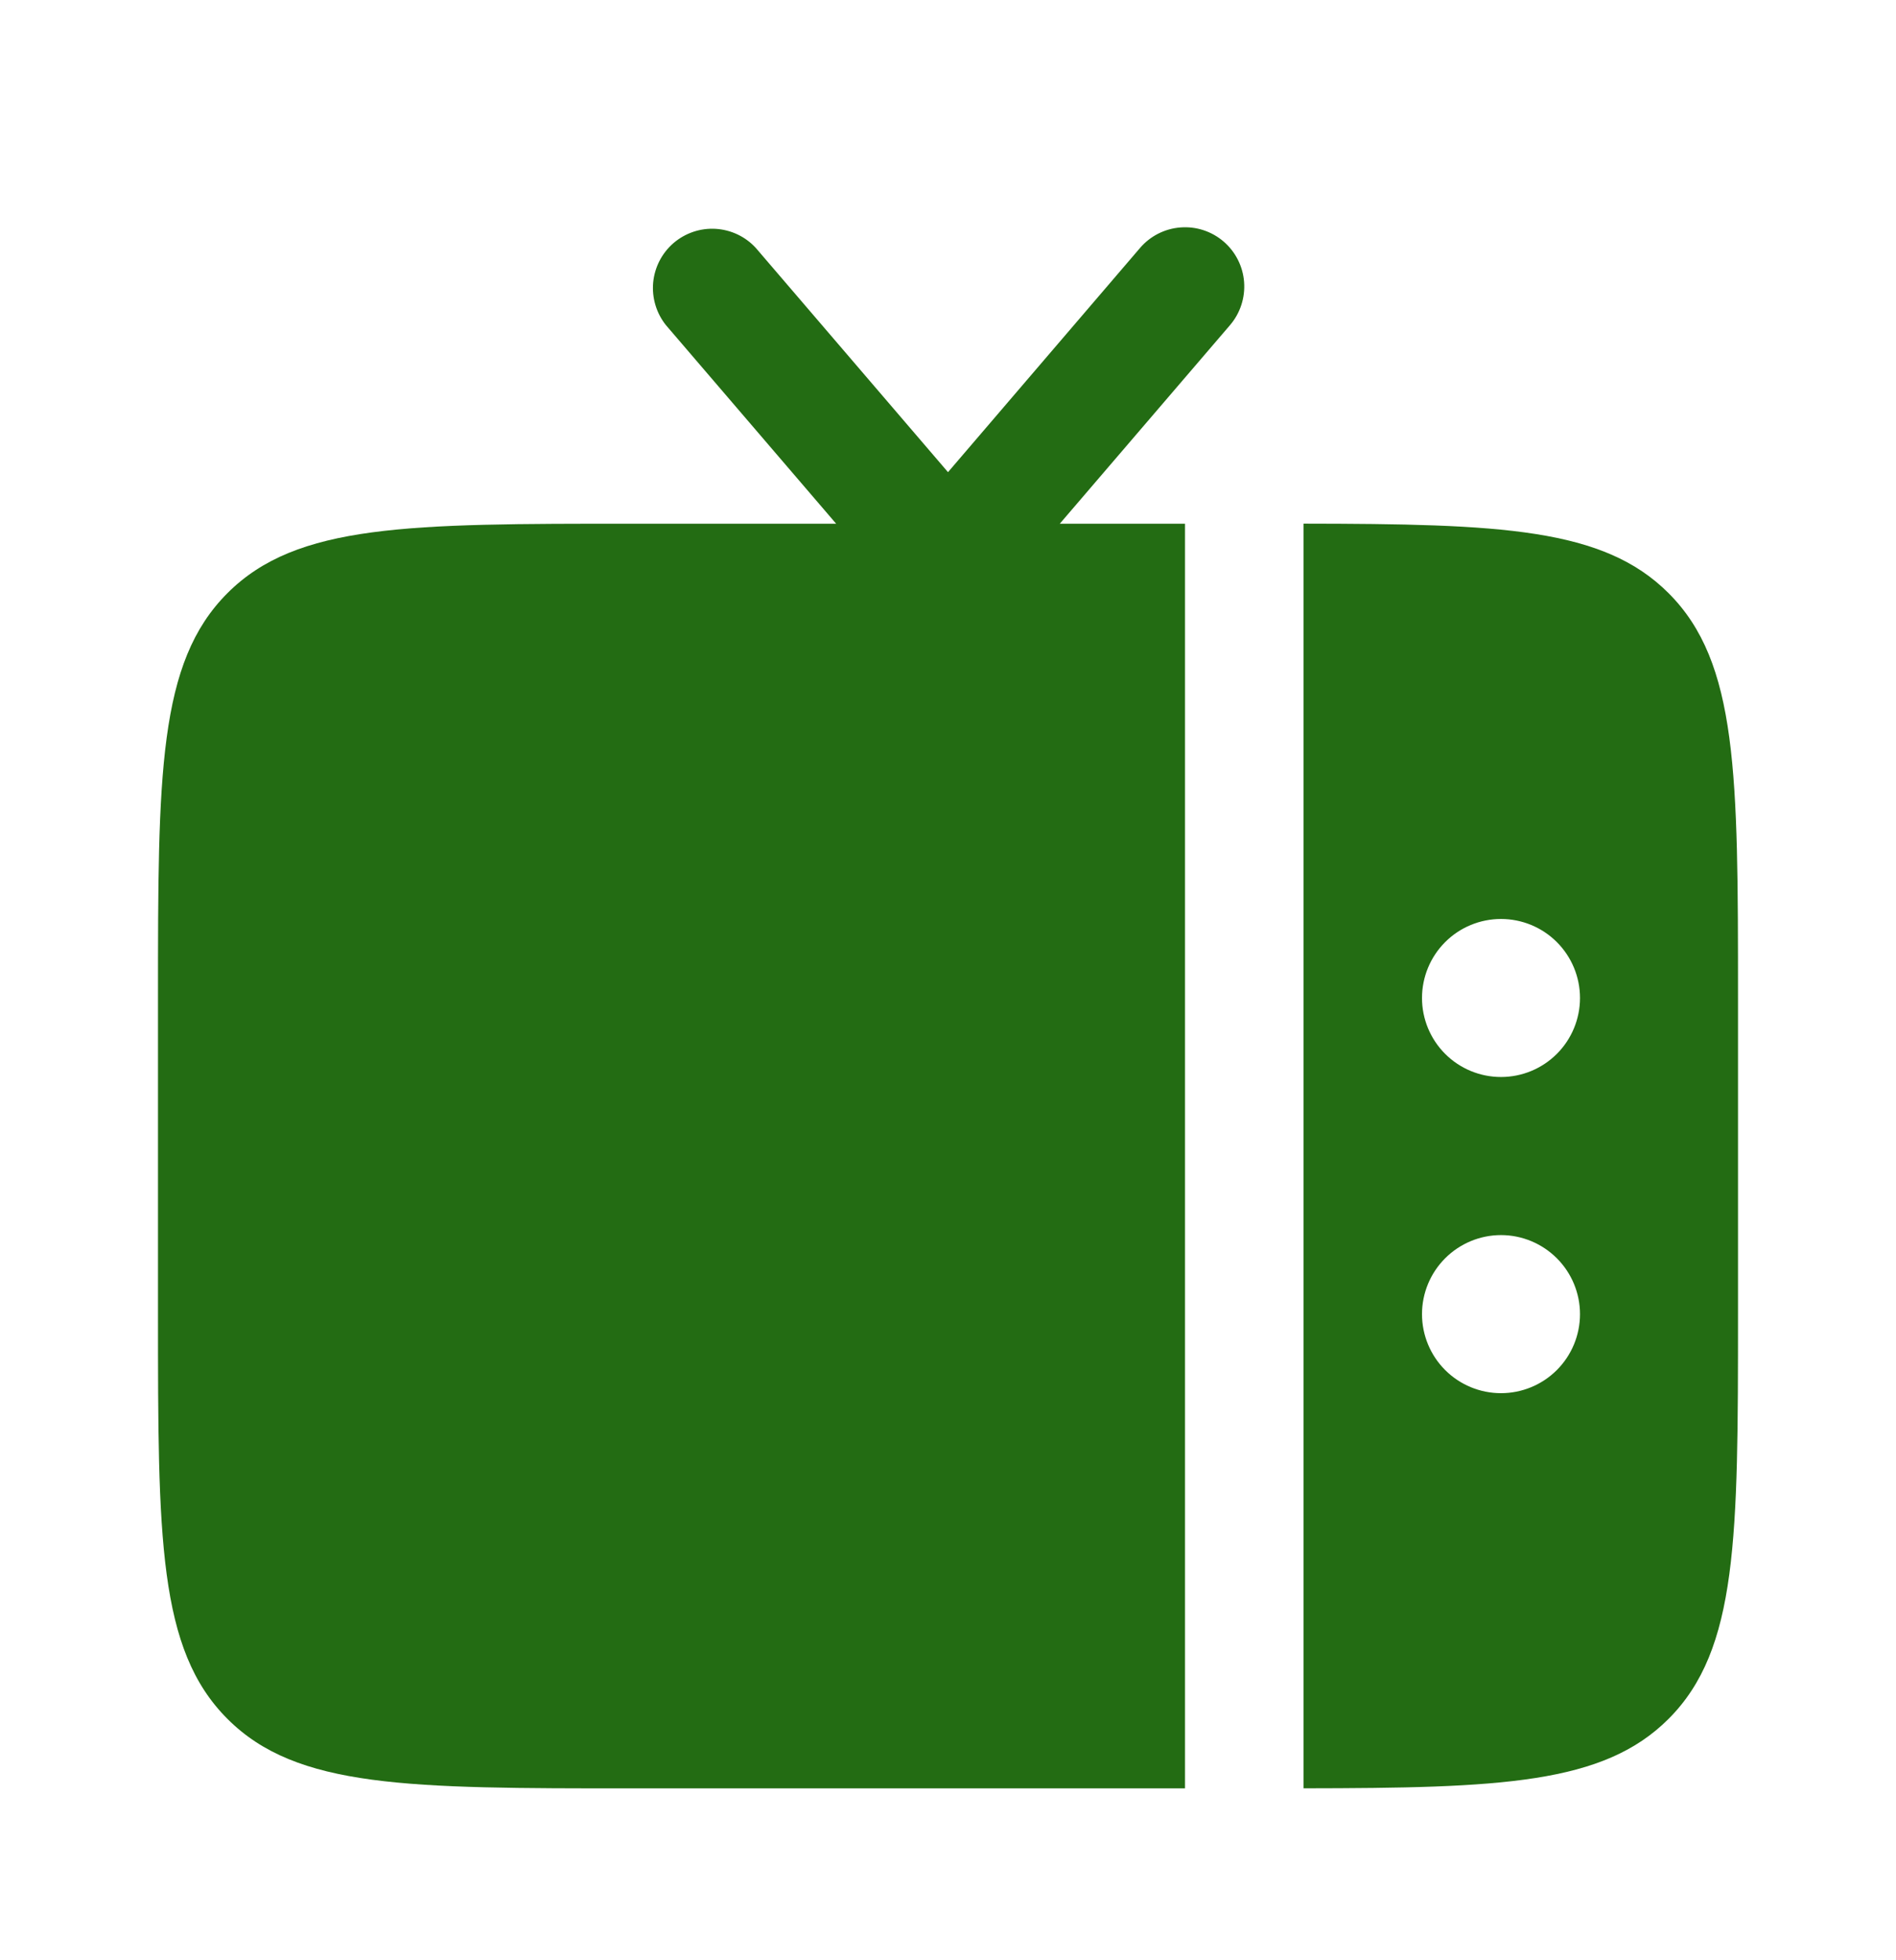 <svg width="30" height="31" viewBox="0 0 30 31" fill="none" xmlns="http://www.w3.org/2000/svg">
<path fill-rule="evenodd" clip-rule="evenodd" d="M27.5 20.781V15.781C27.5 12.246 27.5 10.477 26.401 9.38C25.37 8.348 23.747 8.285 20.625 8.281V28.281C23.747 28.277 25.37 28.215 26.401 27.183C27.5 26.085 27.5 24.315 27.5 20.781ZM23.75 14.533C24.081 14.533 24.399 14.664 24.634 14.899C24.868 15.133 25 15.451 25 15.783C25 16.114 24.868 16.432 24.634 16.666C24.399 16.901 24.081 17.032 23.75 17.032C23.419 17.032 23.101 16.901 22.866 16.666C22.632 16.432 22.5 16.114 22.5 15.783C22.5 15.451 22.632 15.133 22.866 14.899C23.101 14.664 23.419 14.533 23.75 14.533ZM23.75 19.532C24.081 19.532 24.399 19.664 24.634 19.899C24.868 20.133 25 20.451 25 20.782C25 21.114 24.868 21.432 24.634 21.666C24.399 21.901 24.081 22.032 23.75 22.032C23.419 22.032 23.101 21.901 22.866 21.666C22.632 21.432 22.5 21.114 22.5 20.782C22.5 20.451 22.632 20.133 22.866 19.899C23.101 19.664 23.419 19.532 23.75 19.532Z" fill="#236C13"/>
<path d="M19.462 5.142L16.769 8.282H18.75V28.282H10C6.465 28.282 4.696 28.282 3.599 27.183C2.5 26.085 2.5 24.317 2.5 20.783V15.783C2.5 12.245 2.5 10.478 3.599 9.38C4.696 8.282 6.465 8.282 10 8.282H13.23L10.537 5.142C10.385 4.952 10.313 4.71 10.335 4.468C10.358 4.226 10.473 4.002 10.658 3.843C10.843 3.685 11.082 3.604 11.325 3.619C11.568 3.634 11.796 3.742 11.96 3.922L15 7.467L18.038 3.922C18.199 3.733 18.43 3.616 18.677 3.597C18.925 3.577 19.171 3.657 19.36 3.819C19.549 3.981 19.666 4.211 19.685 4.459C19.704 4.707 19.624 4.953 19.462 5.142Z" fill="#236C13"/>
</svg>

